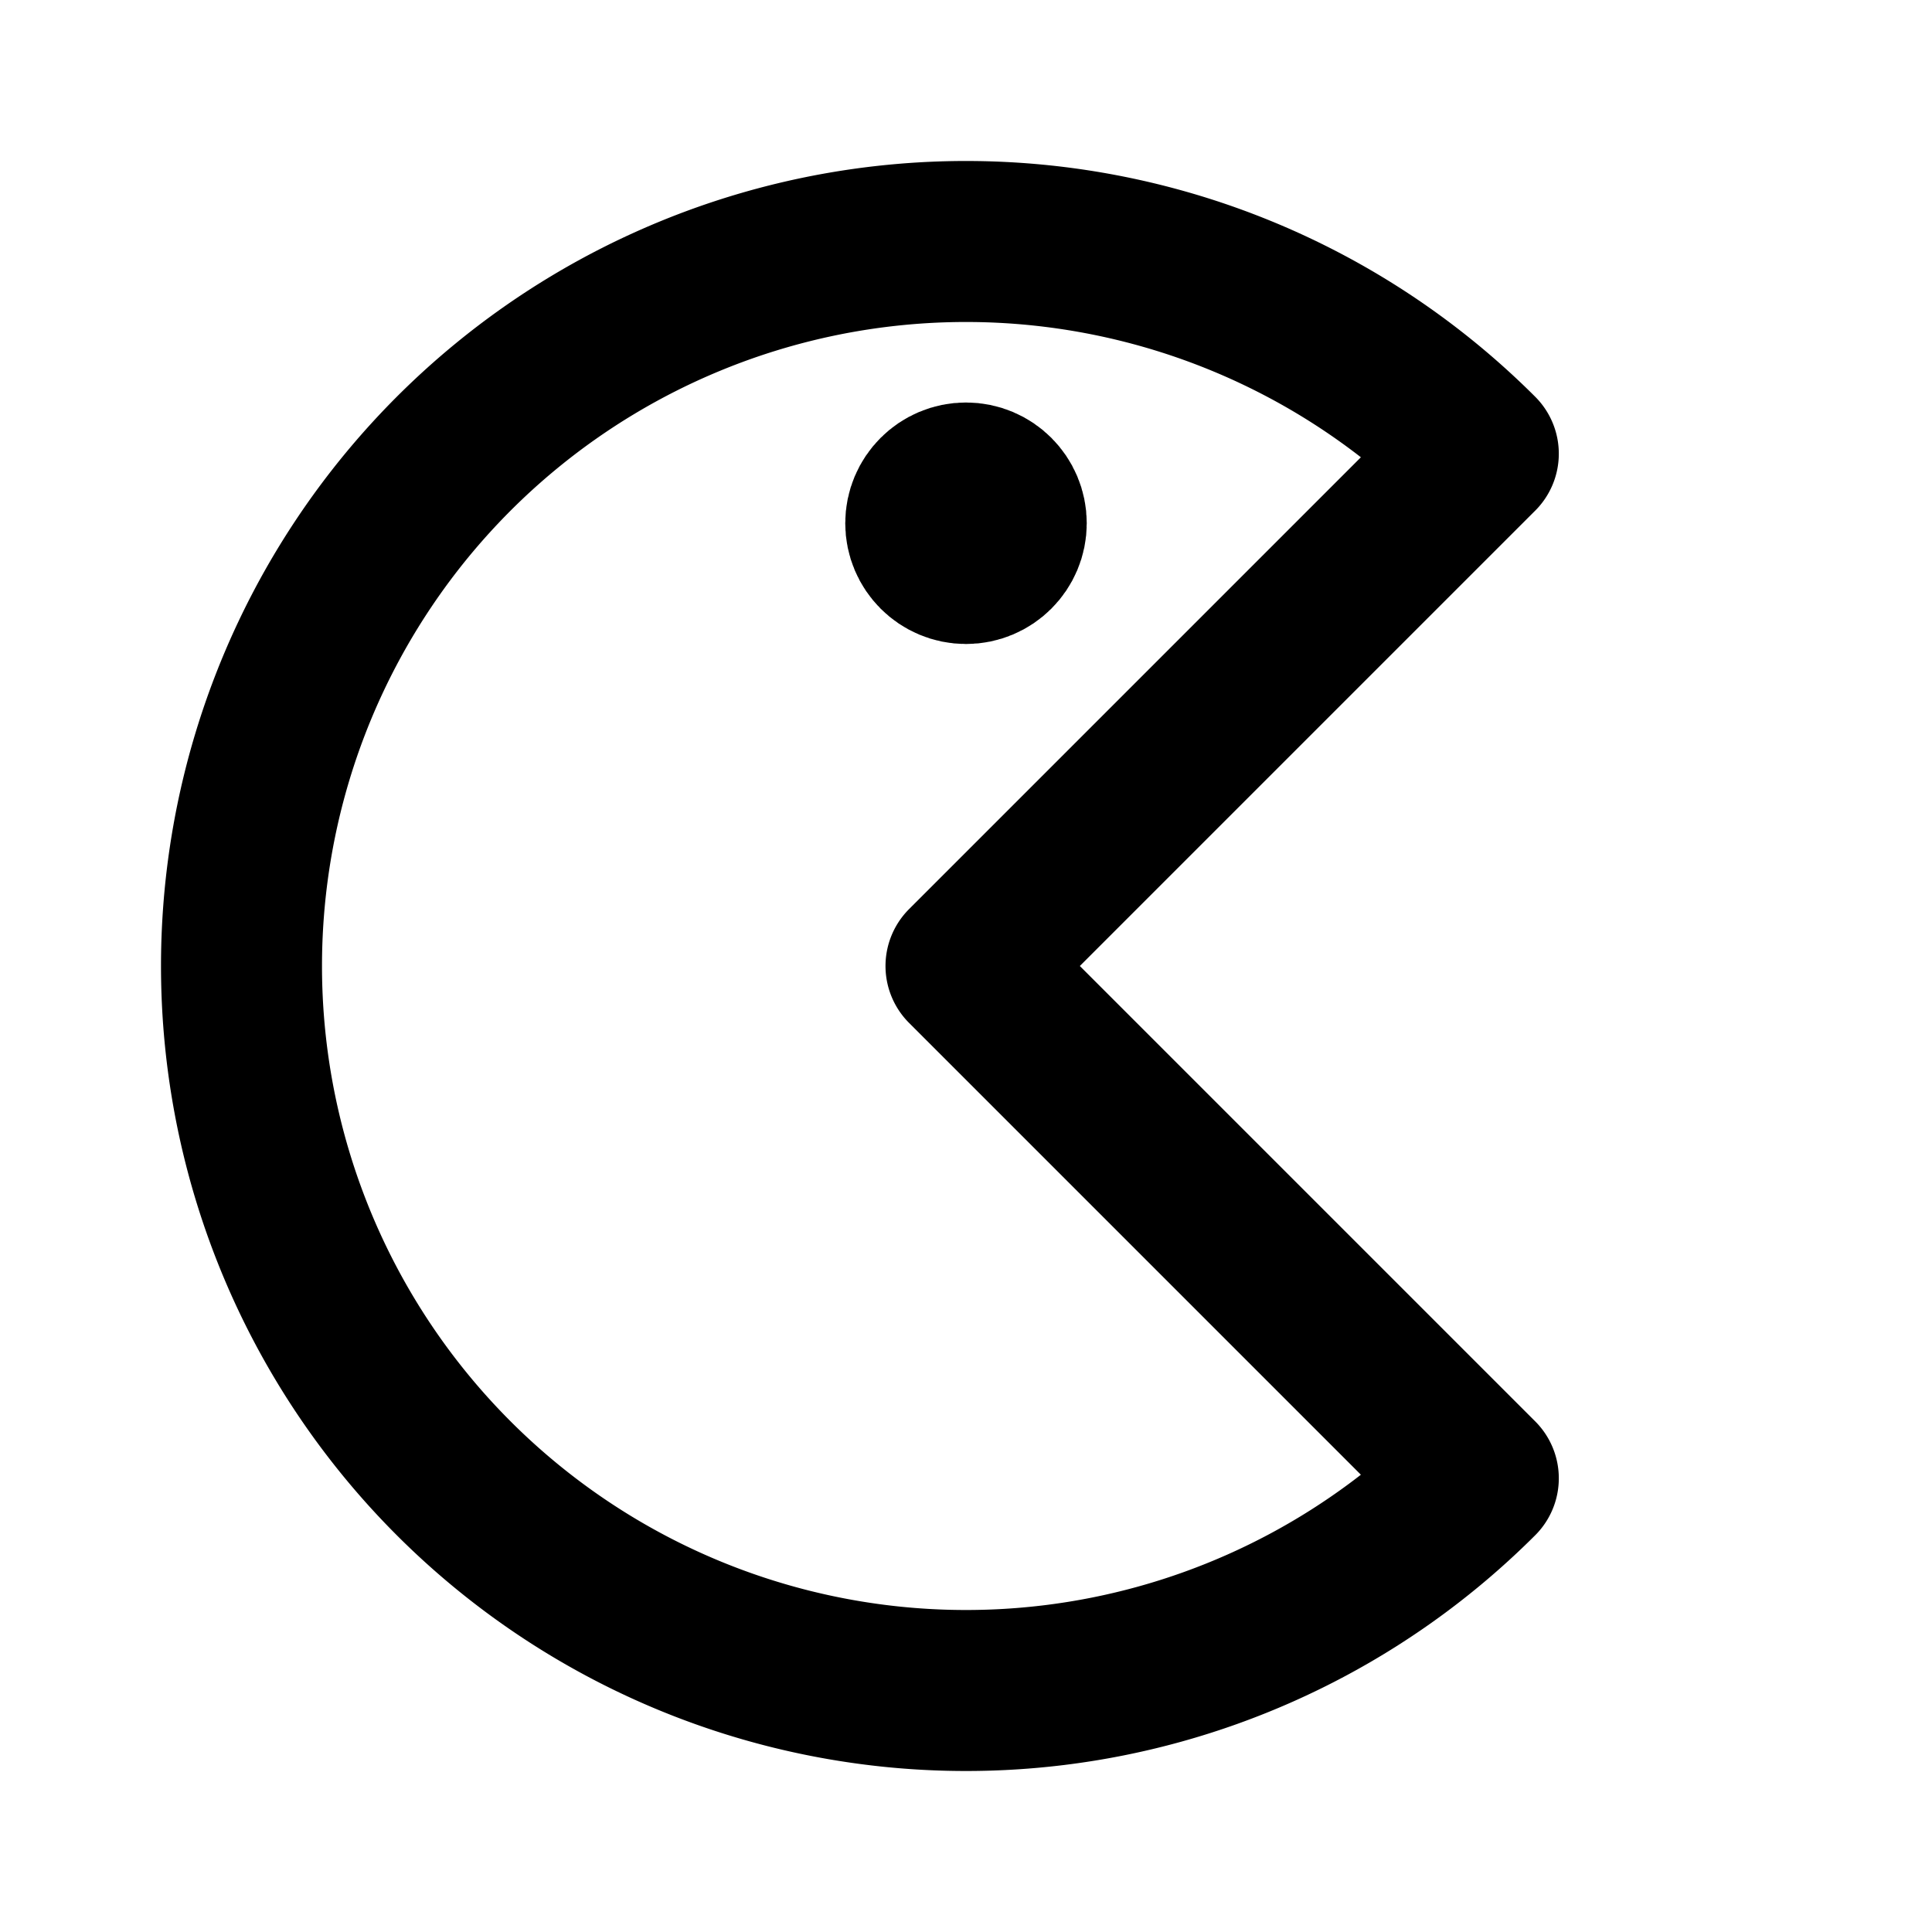 <svg
  width="24"
  height="24"
  viewBox="0 0 24 24"
  xmlns="http://www.w3.org/2000/svg"
  fill="none"
  stroke="currentColor"
  stroke-width="2"
  stroke-linecap="round"
  stroke-linejoin="round"
>
  <path d="M3 12a9 9 0 0 0 15.364 6.364L12 12l6.364-6.364A9 9 0 0 0 3 12z" />
  <path d="M12 6.5h.01" />
  <circle cx="12" cy="6.5" r=".5" />
</svg>

